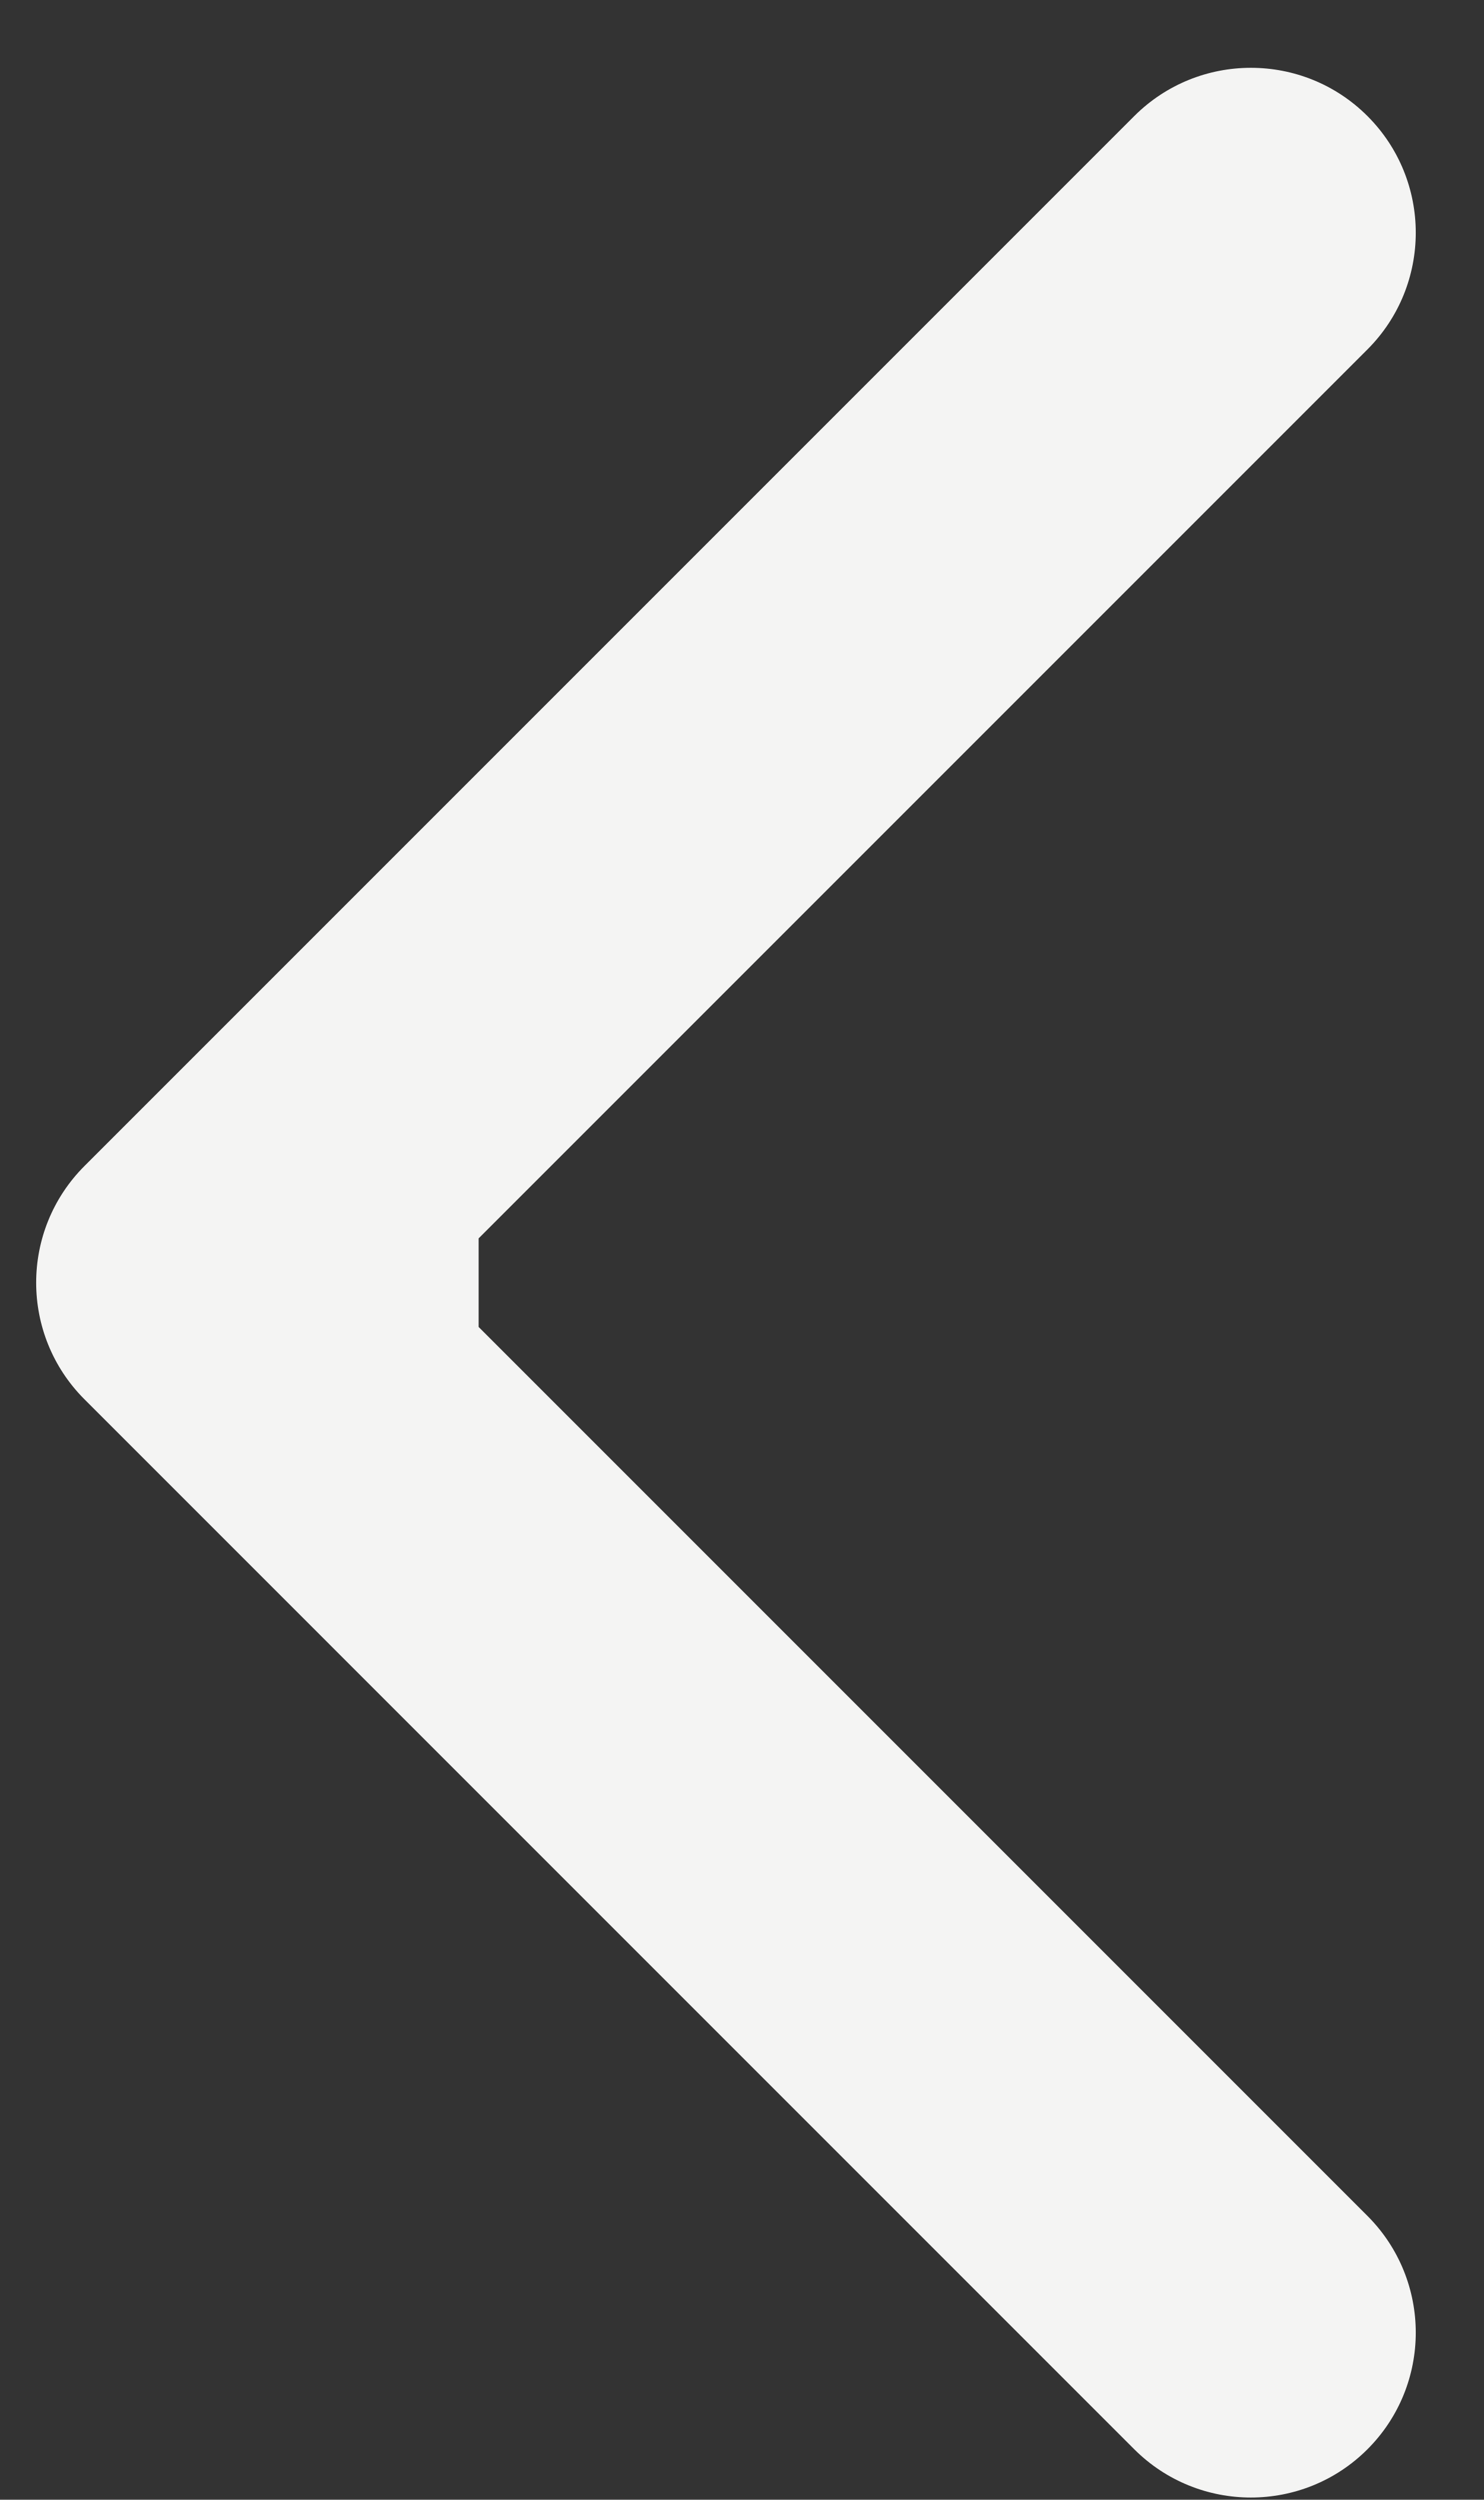 <svg width="19" height="32" viewBox="0 0 19 32" fill="none" xmlns="http://www.w3.org/2000/svg">
<rect x="0" y="0" width="19" height="32" fill="#333333" stroke="none"/>
<g style="mix-blend-mode:screen">
<path d="M14.522 1.486C15.347 0.662 16.684 0.662 17.508 1.486C18.333 2.311 18.332 3.648 17.508 4.473L6.128 15.853V16.987L17.508 28.367C18.332 29.192 18.333 30.529 17.508 31.354C16.684 32.178 15.347 32.178 14.522 31.354L1.081 17.913C0.257 17.088 0.257 15.752 1.081 14.927L14.522 1.486Z" fill="#F4F4F3"/>
</g>
</svg>
